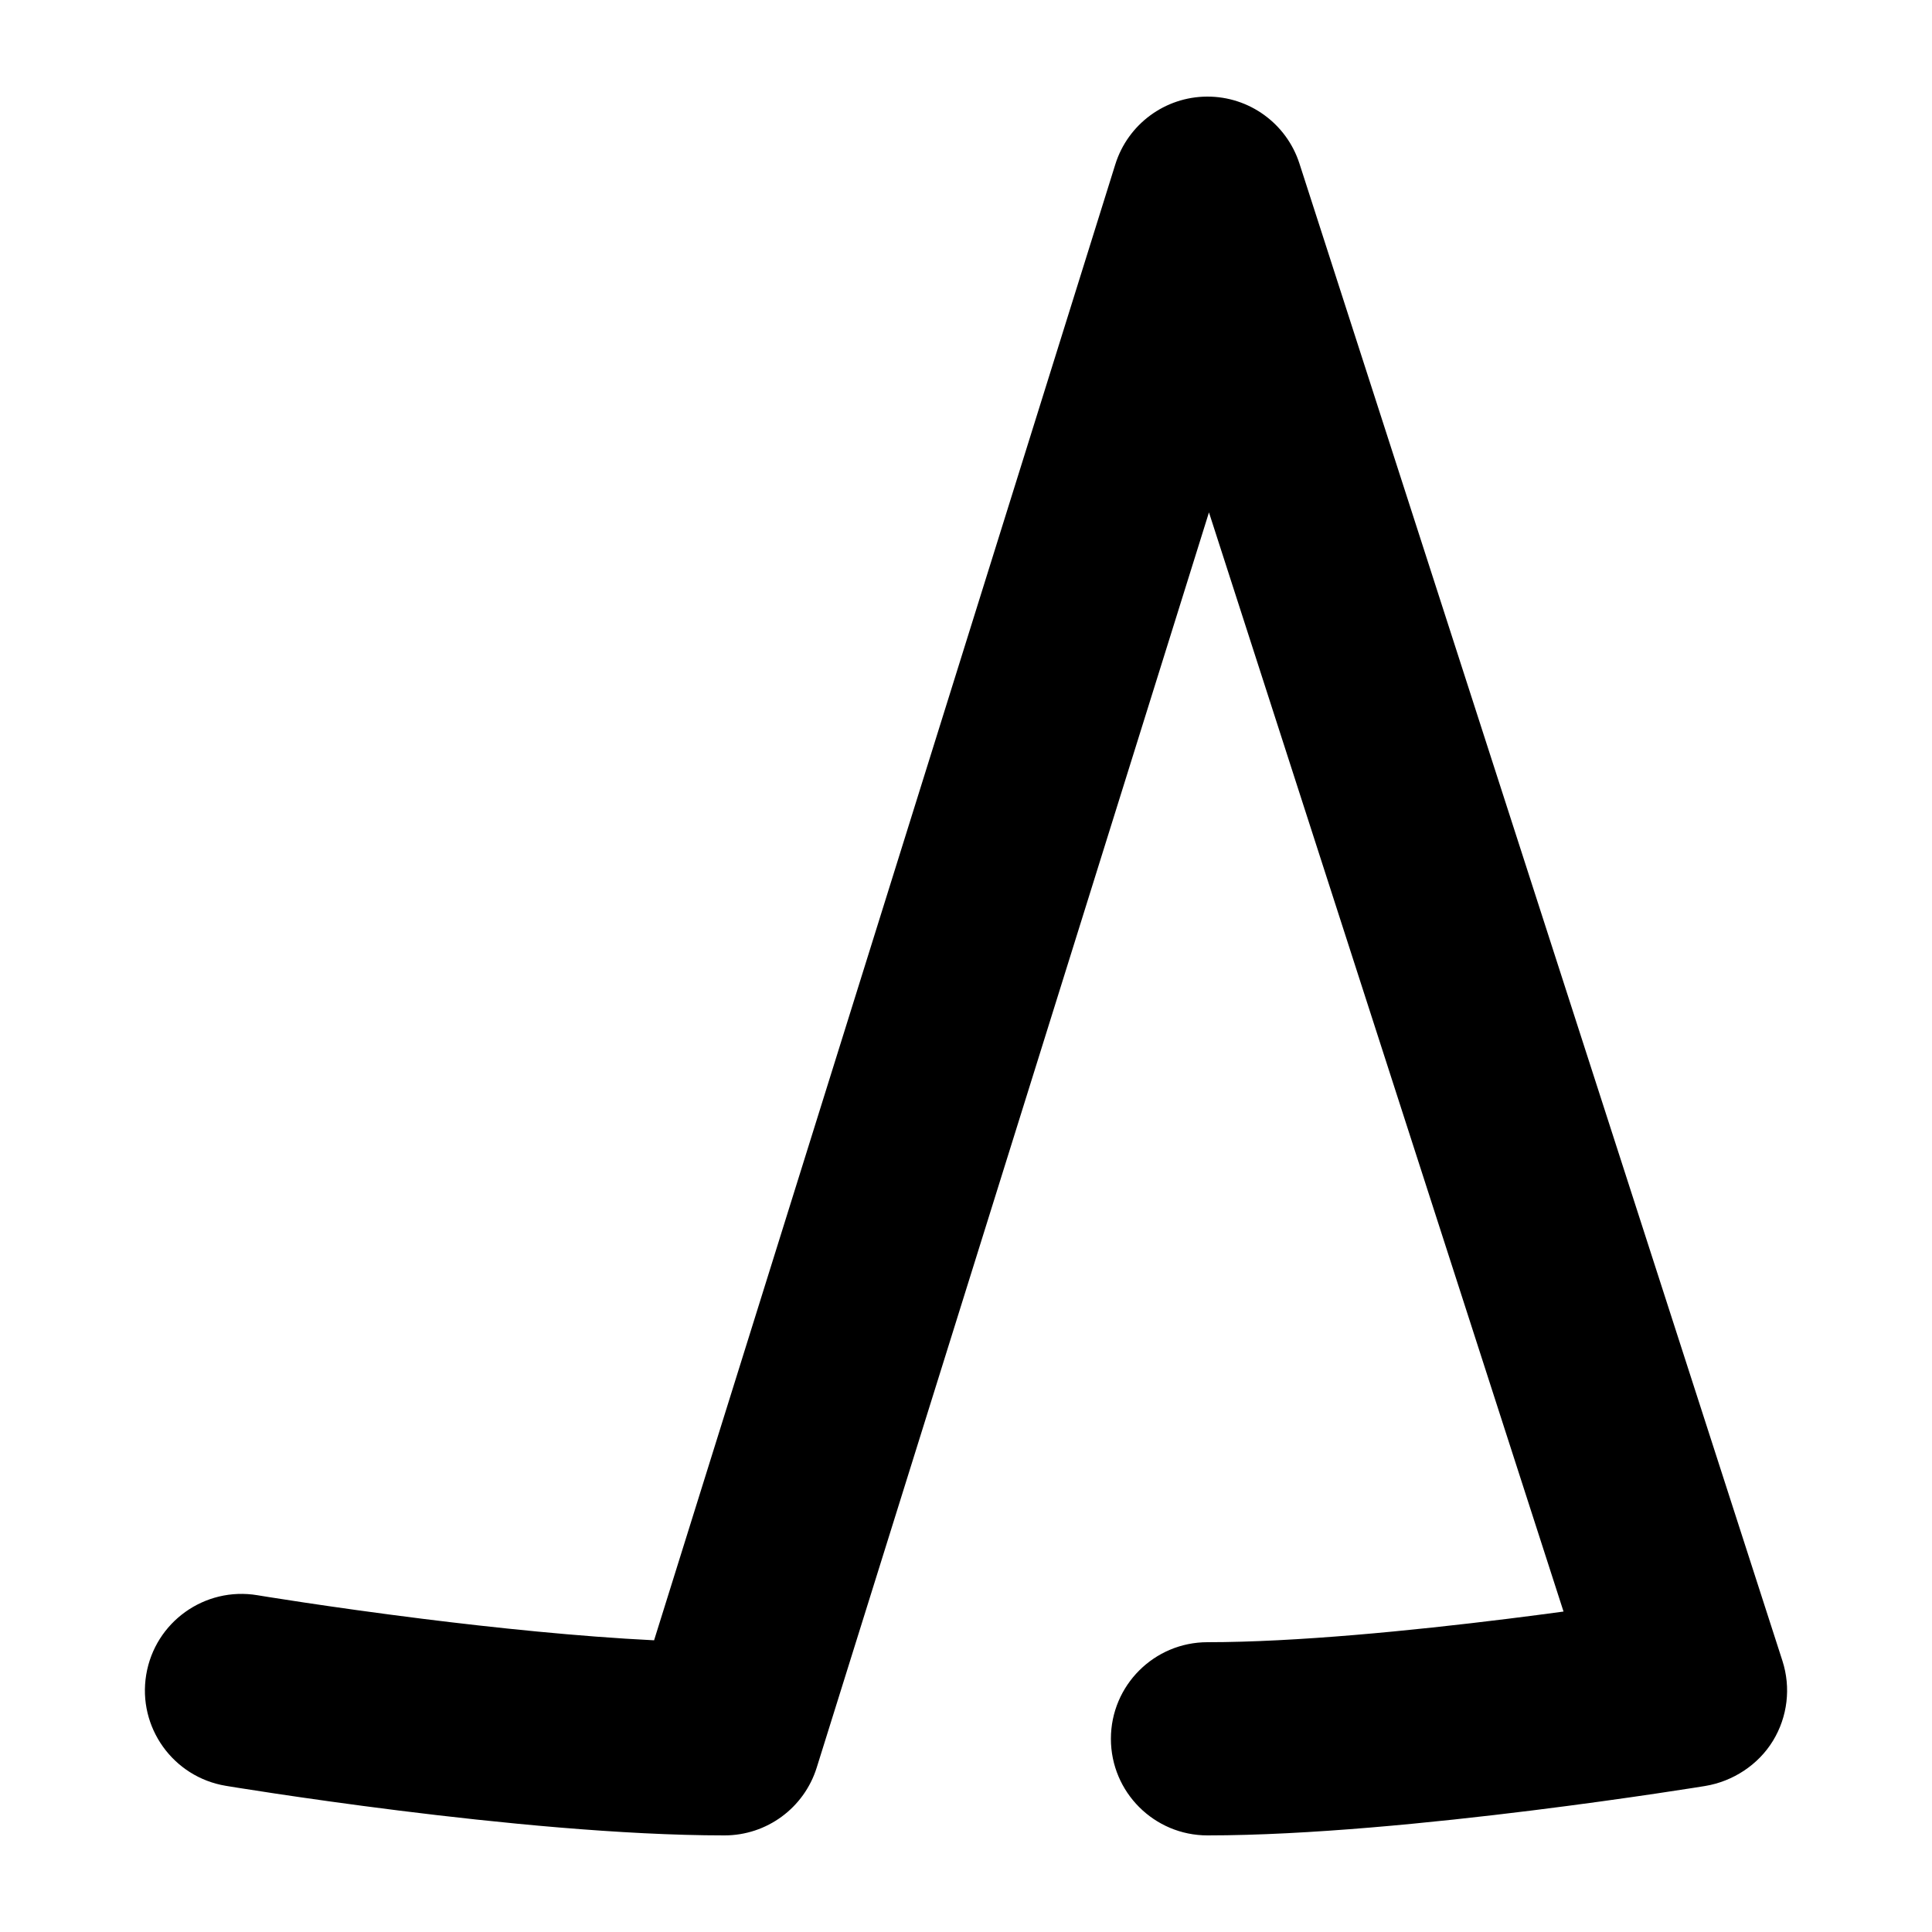 <svg width="1000" height="1000" viewBox="0 0 1000 1000" fill="none" xmlns="http://www.w3.org/2000/svg">
<g id="F1916&#9;KAMA">
<rect width="1000" height="1000" fill="white"/>
<path id="Vector 126 (Stroke)" d="M672.587 84.65C665.899 63.917 646.557 49.901 624.773 50.001C602.989 50.1 583.776 64.293 577.278 85.086L338.553 849.015C299.444 847.08 256.113 842.562 218.707 837.886C194.199 834.823 172.74 831.757 157.423 829.459C149.77 828.312 143.667 827.358 139.502 826.695C137.42 826.364 135.823 826.106 134.761 825.932C134.438 825.88 134.165 825.835 133.942 825.798L133.574 825.738L133.232 825.681C105.995 821.144 80.226 839.543 75.687 866.78C71.147 894.019 89.595 919.788 116.833 924.328H116.834L117.305 924.406L117.811 924.489C118.055 924.529 118.341 924.576 118.669 924.629C119.853 924.822 121.576 925.101 123.791 925.453C128.219 926.158 134.616 927.157 142.589 928.353C158.522 930.743 180.812 933.927 206.304 937.114C256.737 943.418 321.767 950 375.004 950C396.873 950 416.205 935.787 422.728 914.914L625.758 265.21L809.281 834.134C800.328 835.347 790.642 836.615 780.447 837.882C730.51 844.087 670.563 850 625.002 850C597.388 850 575.002 872.386 575.002 900C575.002 927.614 597.388 950 625.002 950C677.072 950 742.123 943.413 792.778 937.118C818.4 933.934 840.896 930.753 856.999 928.366C865.057 927.171 871.53 926.173 876.012 925.47C878.254 925.118 879.998 924.84 881.196 924.648C881.495 924.6 881.761 924.557 881.991 924.52L882.575 924.425C896.943 922.068 910.09 913.479 917.677 901.052C925.263 888.624 927.055 873.507 922.585 859.65L672.587 84.65Z" fill="black"/>
</g>
</svg>
